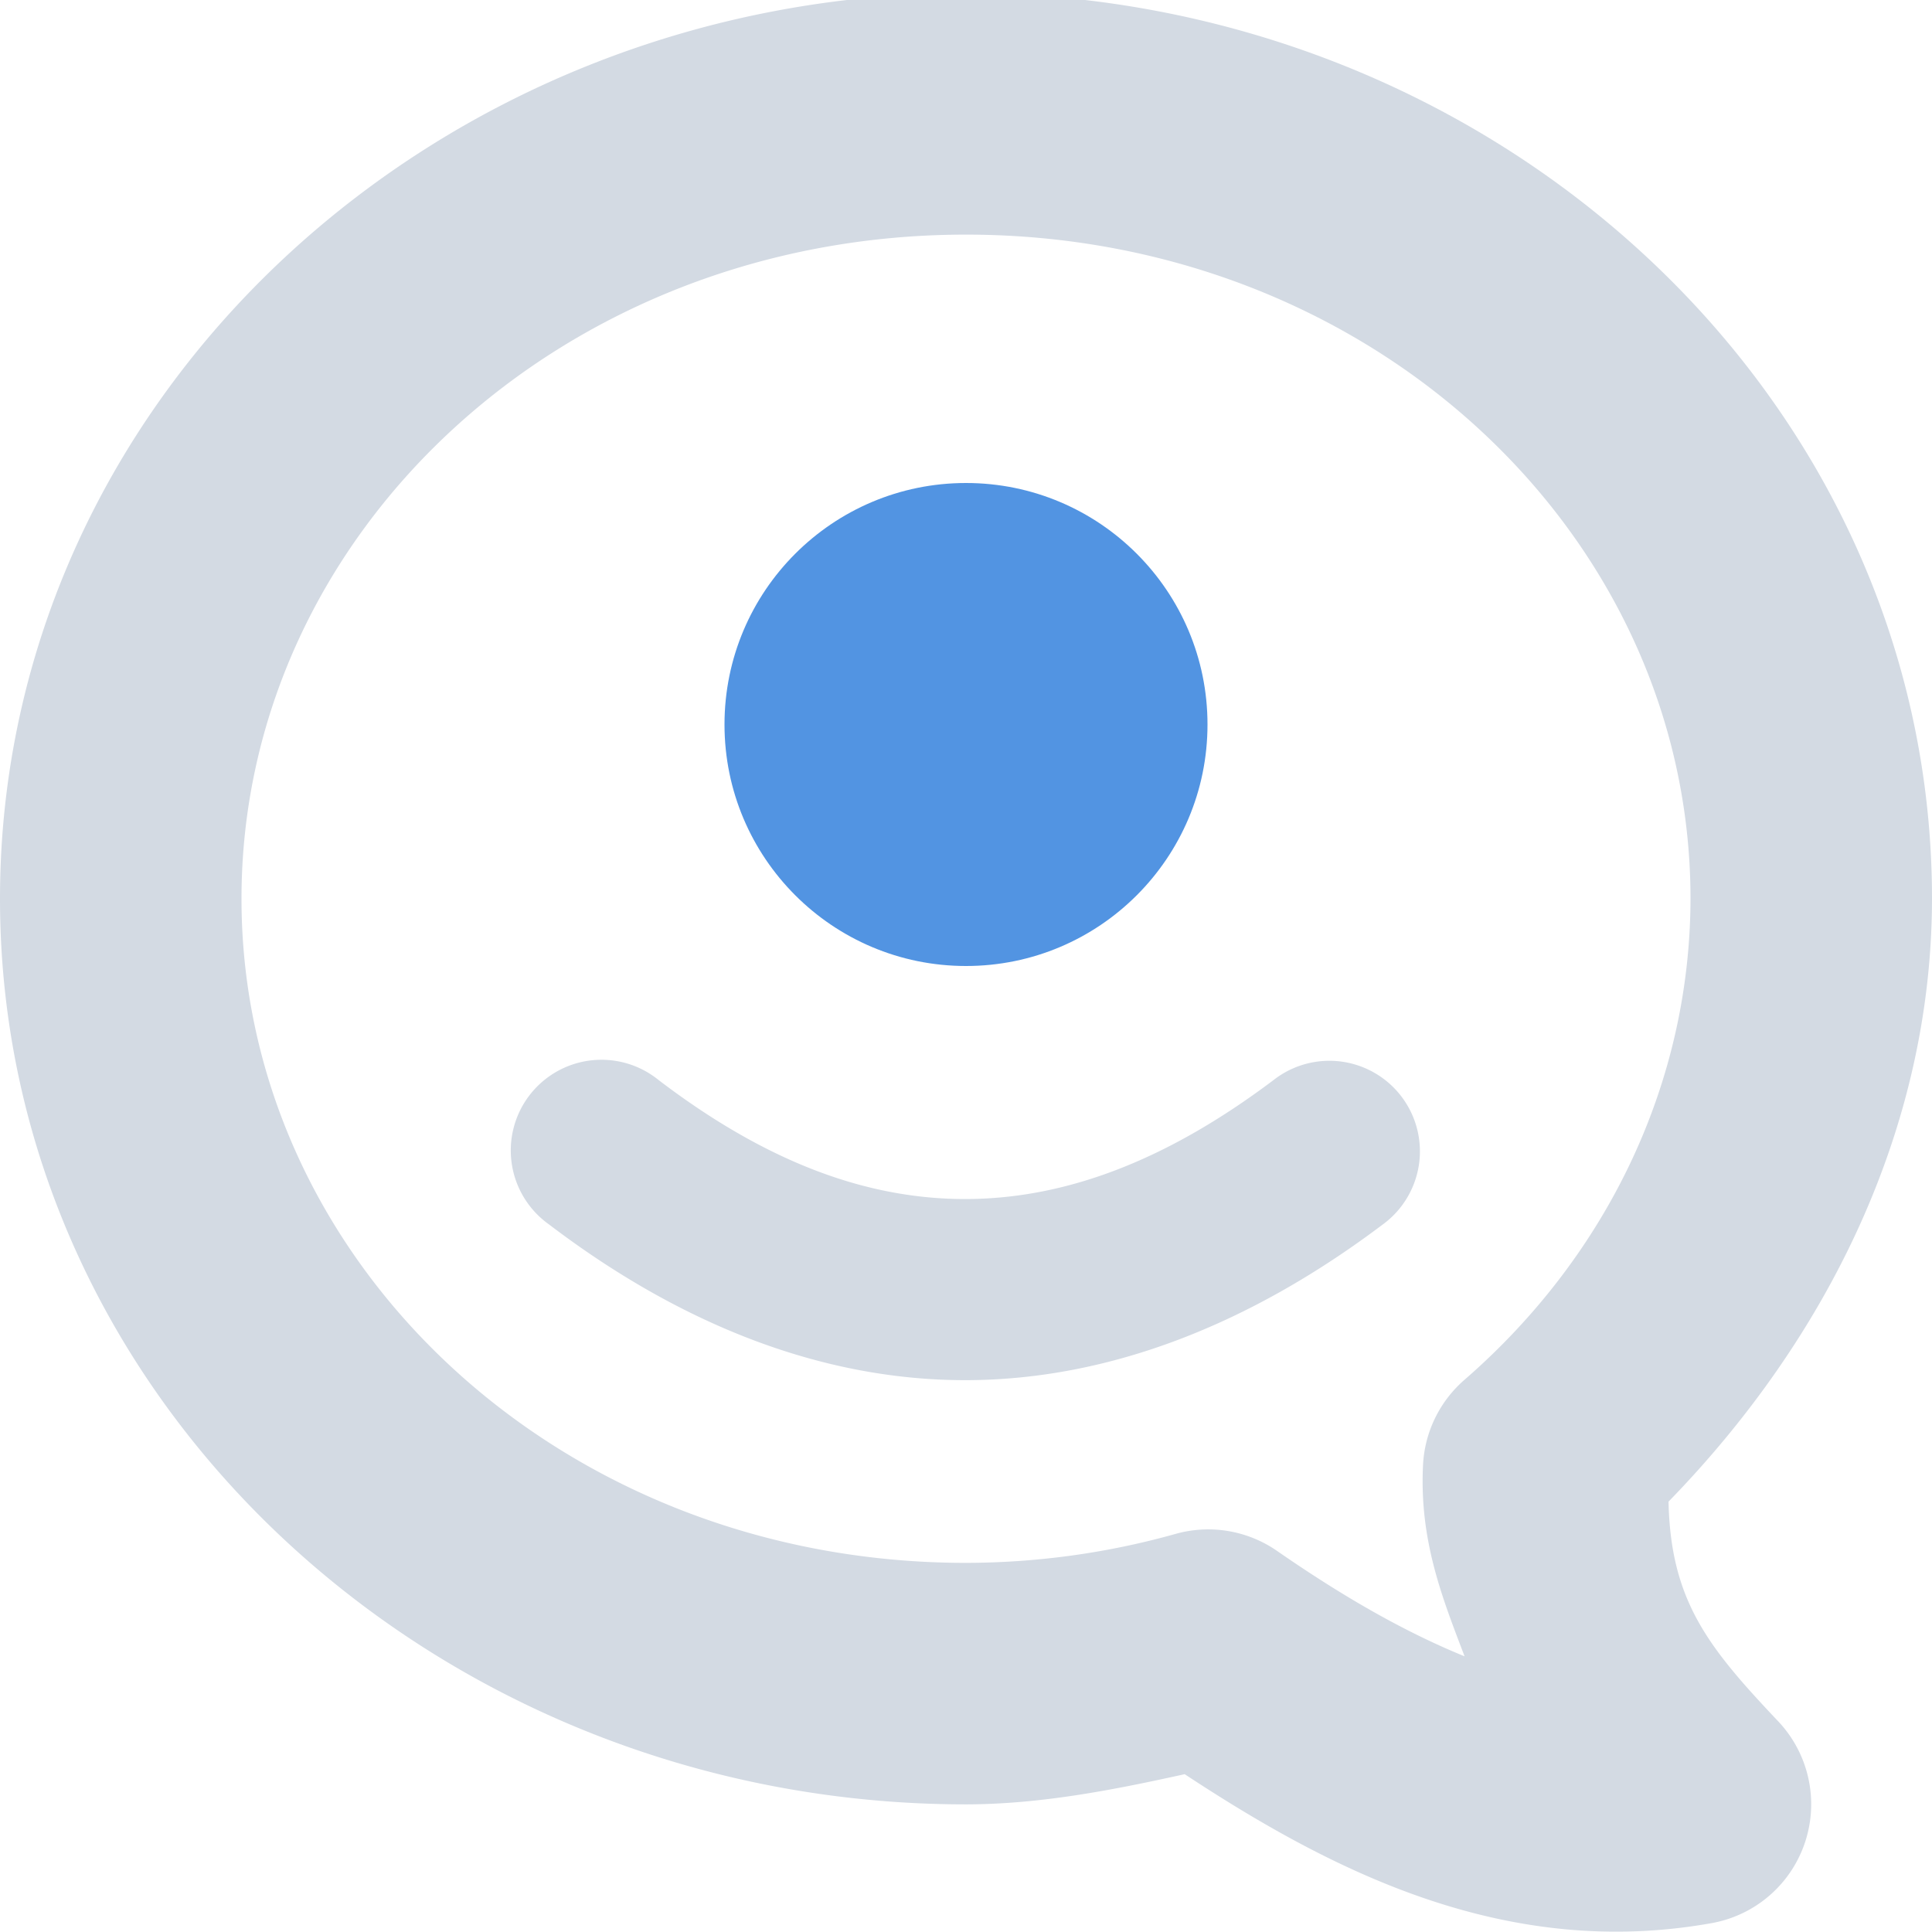 <svg xmlns="http://www.w3.org/2000/svg" width="16" height="16" version="1.1">
 <defs>
  <style id="current-color-scheme" type="text/css">
   .ColorScheme-Text { color:#d3dae3; } .ColorScheme-Highlight { color:#5294e2; }
  </style>
 </defs>
 <g>
  <path style="fill:currentColor" class="ColorScheme-Text" d="M 8,-0.057 C 3.632,-0.057 0,3.272 0,7.443 0,11.615 3.632,14.943 8,14.943 A 1,1 0 0 0 8.002,14.943 C 8.614,14.942 9.215,14.825 9.811,14.693 11.039,15.502 12.475,16.232 14.178,15.926 A 1,1 0 0 0 14.727,14.256 C 14.144,13.64 13.836,13.256 13.818,12.436 15.149,11.068 15.998,9.326 16,7.443 16,3.272 12.368,-0.057 8,-0.057 Z M 8,1.943 C 11.363,1.943 13.999,4.434 14,7.441 13.998,8.941 13.333,10.38 12.127,11.428 A 1,1 0 0 0 11.785,12.131 C 11.753,12.76 11.947,13.238 12.129,13.717 11.629,13.513 11.123,13.223 10.576,12.844 A 1,1 0 0 0 9.736,12.703 C 9.174,12.861 8.589,12.942 8,12.943 4.636,12.943 2,10.451 2,7.443 2,4.436 4.636,1.943 8,1.943 Z M 11.016,8.785 A 0.75,0.75 0 0 0 10.549,8.943 C 9.644,9.625 8.809,9.928 7.998,9.93 7.187,9.931 6.358,9.633 5.455,8.945 A 0.751,0.751 0 1 0 4.545,10.139 C 5.642,10.974 6.813,11.432 8.002,11.43 9.191,11.427 10.356,10.966 11.451,10.141 A 0.75,0.75 0 0 0 11.016,8.785 Z"/>
  <circle style="fill:currentColor" class="ColorScheme-Highlight" cx="8" cy="6" r="2"/>
 </g>
</svg>
